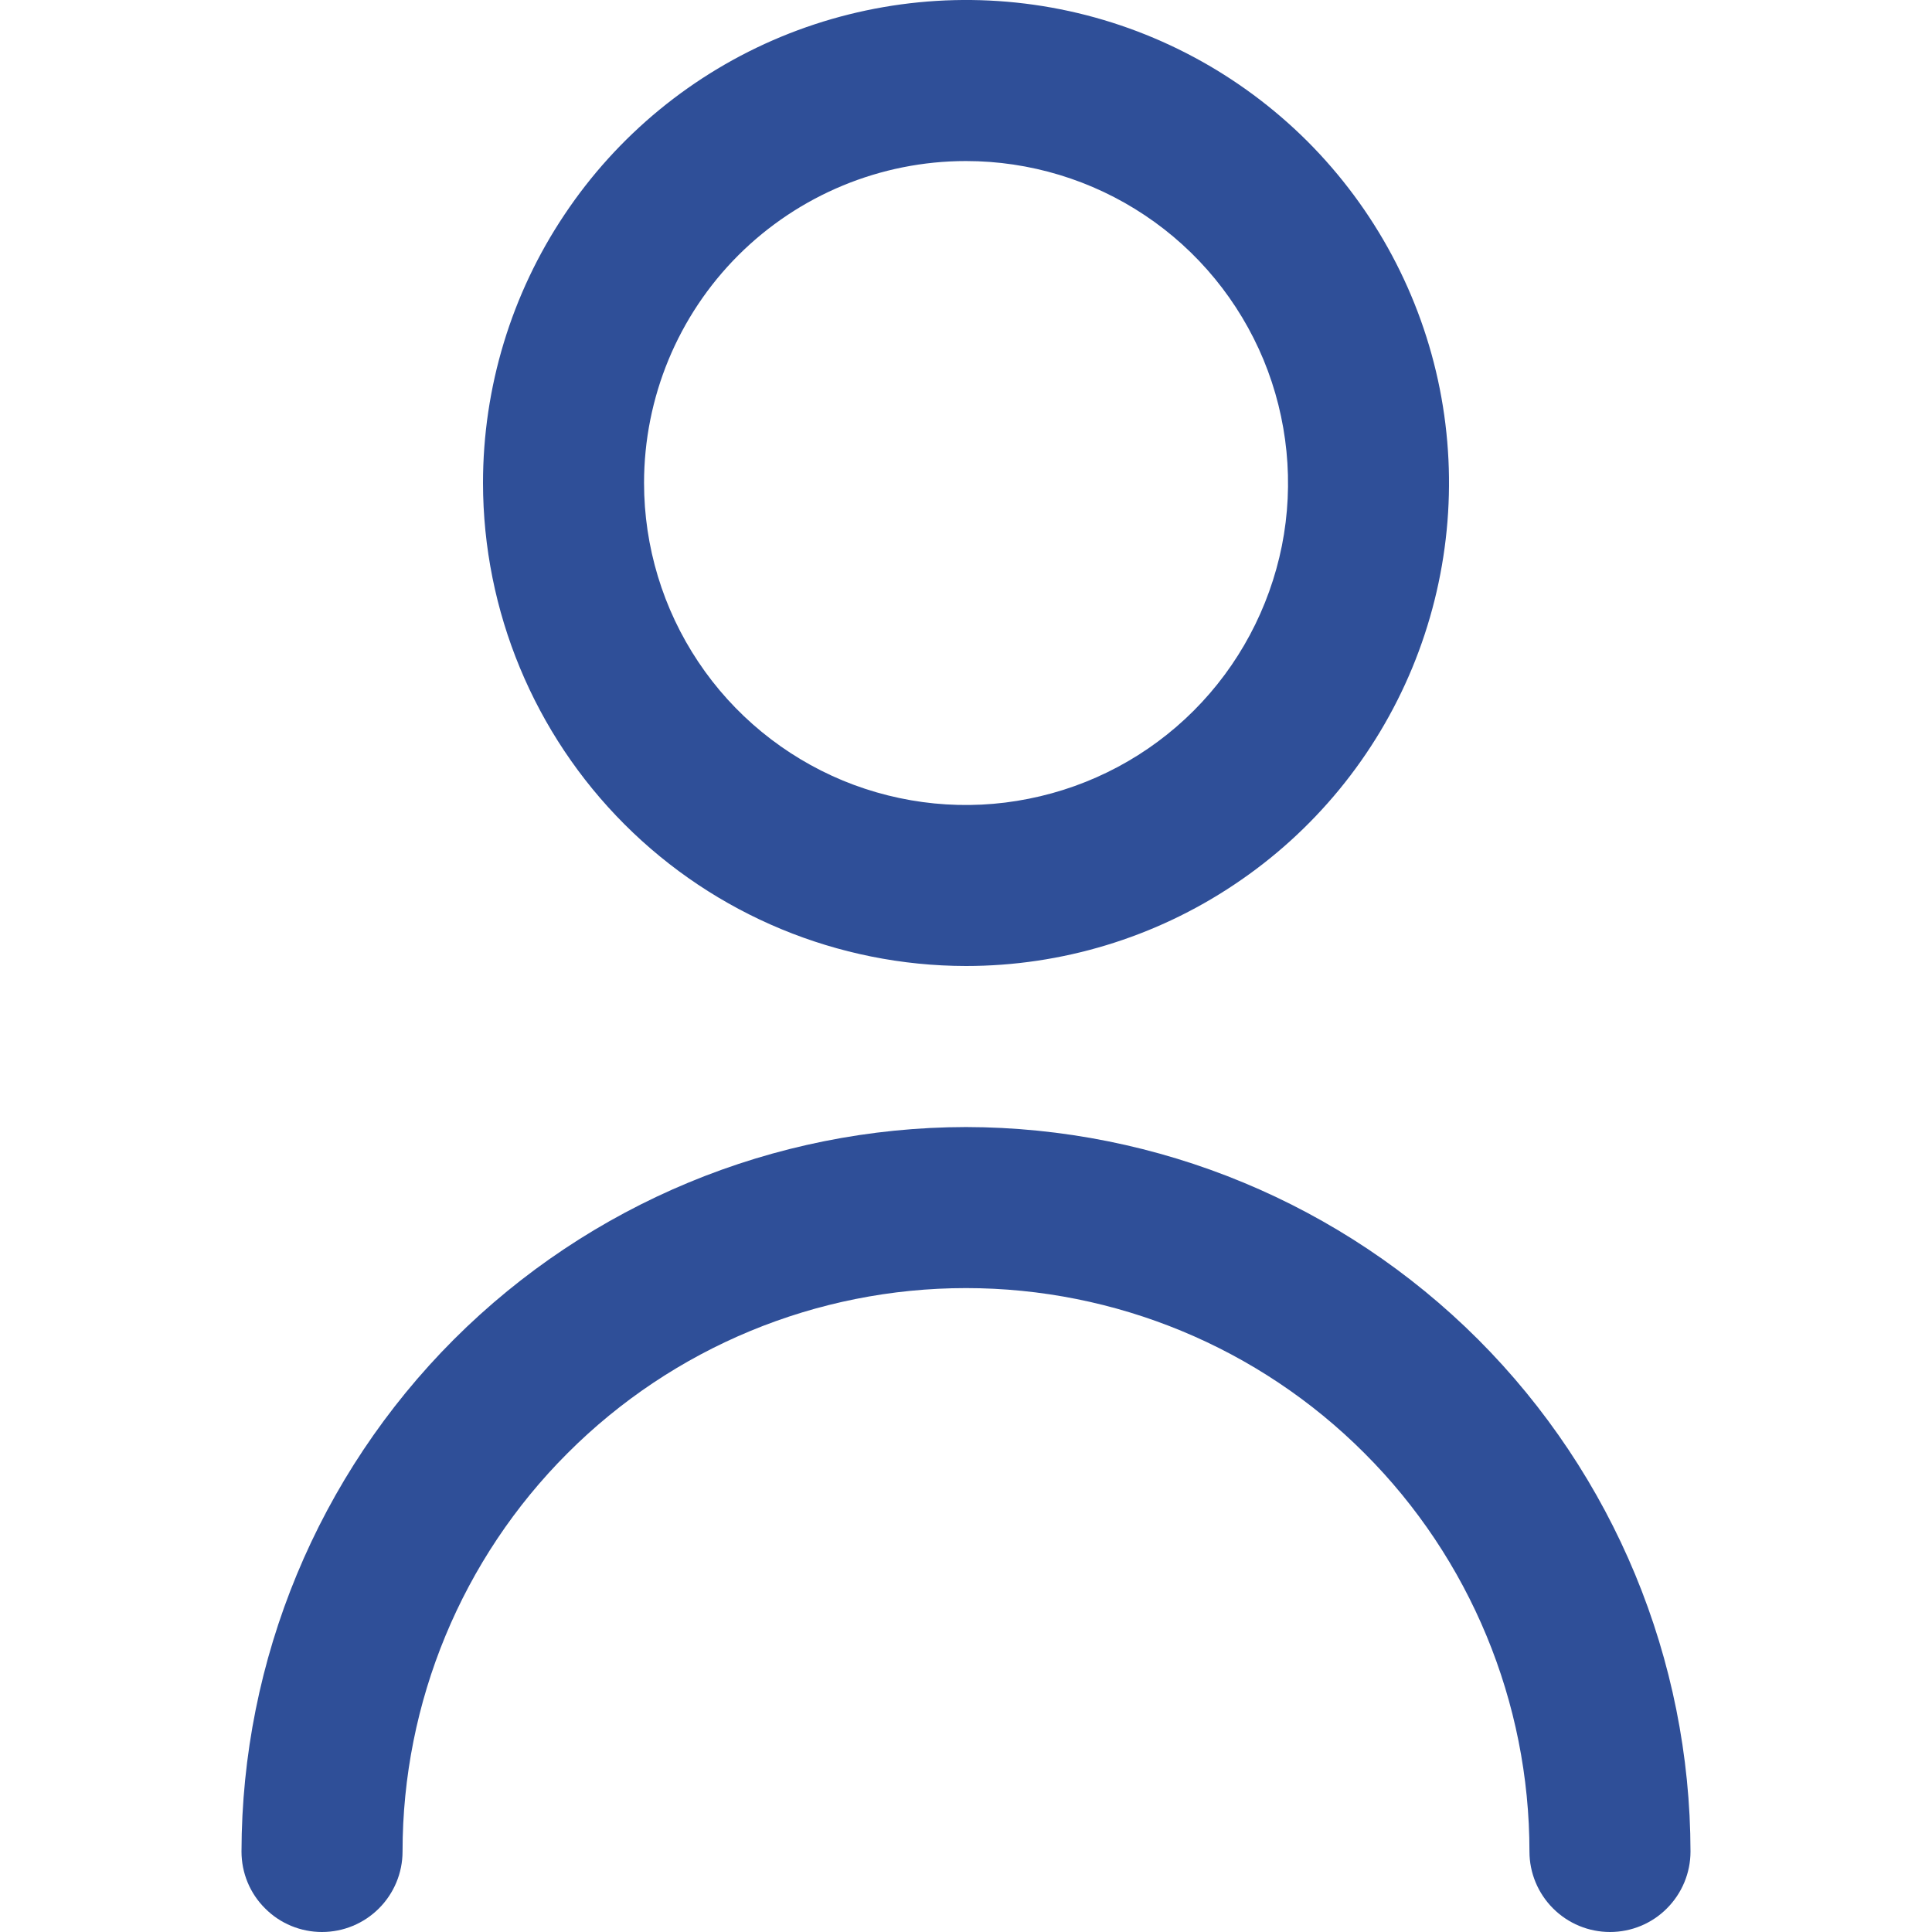 <svg width="14" height="14" viewBox="0 0 14 14" fill="none" xmlns="http://www.w3.org/2000/svg">
<g clip-path="url(#clip0_938_10809)">
<path d="M7 7C7.692 7 8.369 6.795 8.944 6.41C9.52 6.026 9.969 5.479 10.234 4.839C10.498 4.2 10.568 3.496 10.433 2.817C10.298 2.138 9.964 1.515 9.475 1.025C8.985 0.536 8.362 0.202 7.683 0.067C7.004 -0.068 6.3 0.002 5.661 0.266C5.021 0.531 4.474 0.98 4.09 1.556C3.705 2.131 3.5 2.808 3.5 3.5C3.501 4.428 3.87 5.318 4.526 5.974C5.182 6.63 6.072 6.999 7 7ZM7 1.167C7.461 1.167 7.913 1.304 8.296 1.56C8.68 1.816 8.979 2.181 9.156 2.607C9.332 3.033 9.379 3.503 9.289 3.955C9.198 4.408 8.976 4.824 8.65 5.15C8.324 5.476 7.908 5.698 7.455 5.788C7.003 5.879 6.533 5.832 6.107 5.656C5.681 5.479 5.316 5.18 5.06 4.796C4.804 4.413 4.667 3.961 4.667 3.5C4.667 2.881 4.912 2.288 5.35 1.85C5.788 1.413 6.381 1.167 7 1.167V1.167Z" fill="#2F4F98"/>
<path d="M7 8.167C5.608 8.169 4.274 8.722 3.289 9.706C2.305 10.691 1.752 12.025 1.75 13.417C1.75 13.572 1.811 13.72 1.921 13.829C2.03 13.939 2.179 14 2.333 14C2.488 14 2.636 13.939 2.746 13.829C2.855 13.72 2.917 13.572 2.917 13.417C2.917 12.334 3.347 11.295 4.113 10.53C4.878 9.764 5.917 9.334 7 9.334C8.083 9.334 9.122 9.764 9.887 10.53C10.653 11.295 11.083 12.334 11.083 13.417C11.083 13.572 11.145 13.72 11.254 13.829C11.364 13.939 11.512 14 11.667 14C11.821 14 11.97 13.939 12.079 13.829C12.188 13.72 12.25 13.572 12.25 13.417C12.248 12.025 11.695 10.691 10.711 9.706C9.726 8.722 8.392 8.169 7 8.167V8.167Z" fill="#2F4F98"/>
</g>
<defs>
<clipPath id="clip0_938_10809">
<rect width="14" height="14" fill="white"/>
</clipPath>
</defs>
</svg>
